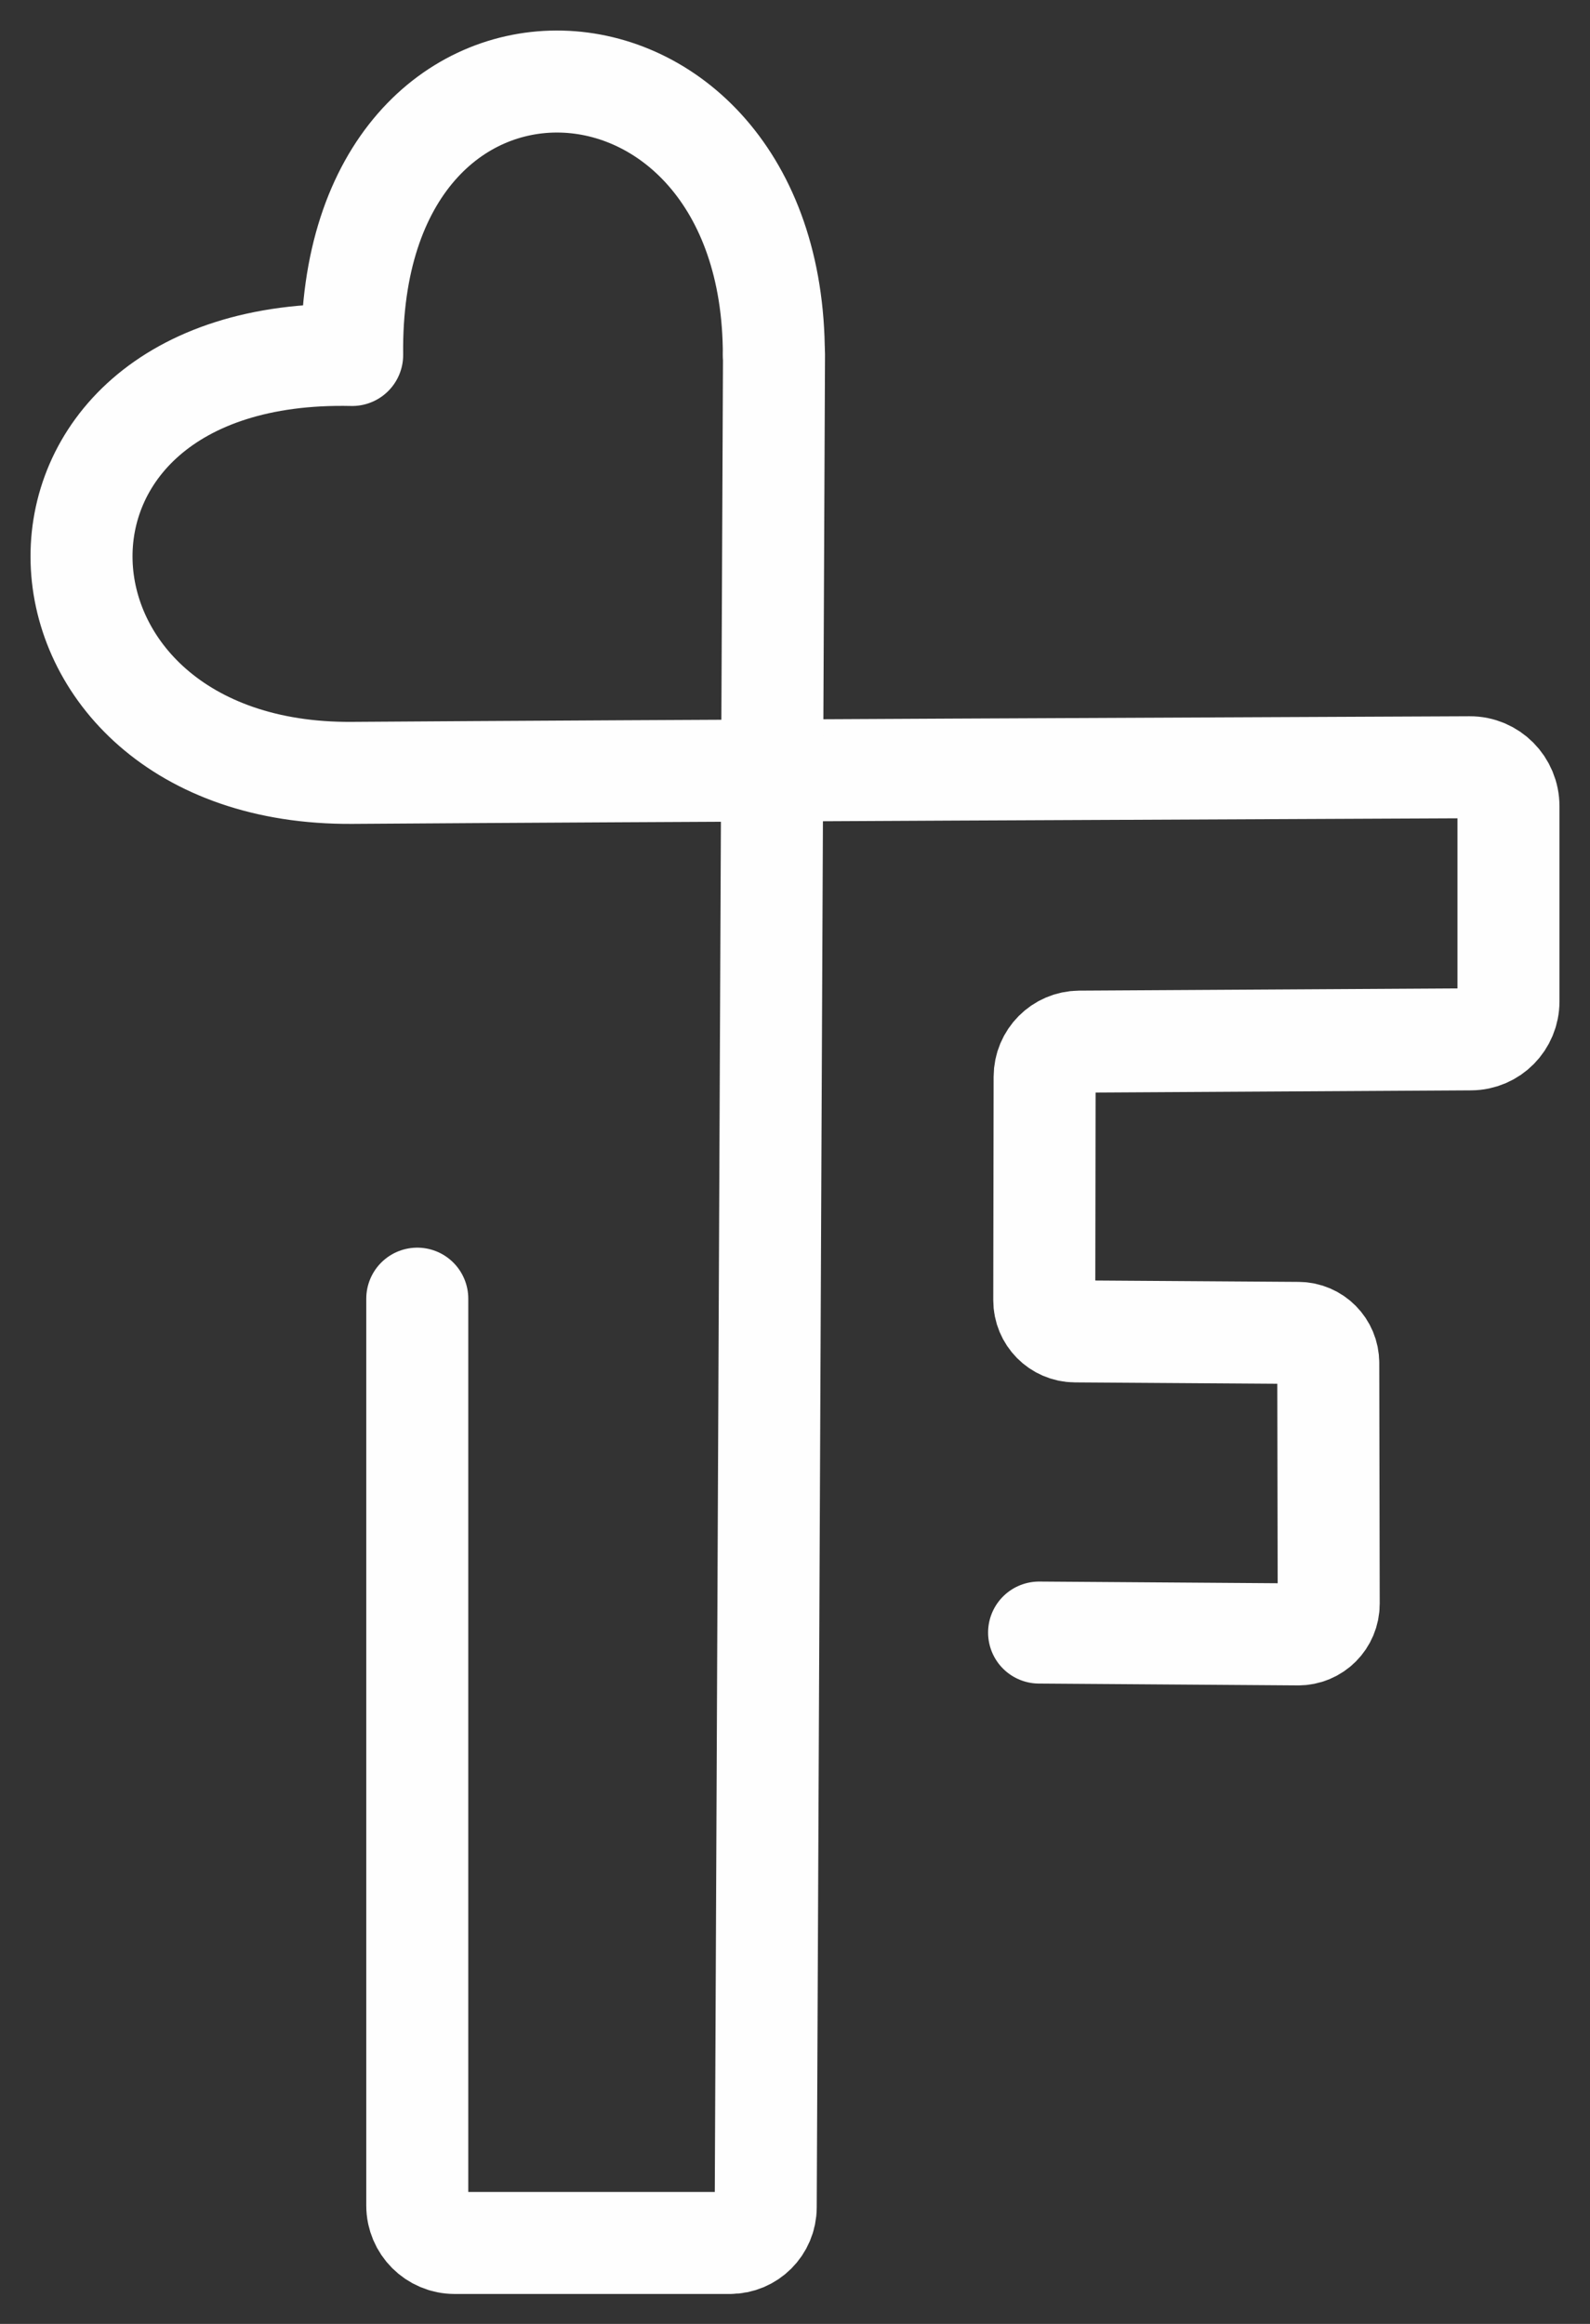 <?xml version="1.0" encoding="UTF-8"?>
<svg width="39px" height="57px" viewBox="0 0 39 57" version="1.1" xmlns="http://www.w3.org/2000/svg" xmlns:xlink="http://www.w3.org/1999/xlink">
    <rect x="0" y="0" width="39" height="57" fill="#333333" stroke="none"/>
    <!-- Generator: Sketch 52.4 (67378) - http://www.bohemiancoding.com/sketch -->
    <title>Logo</title>
    <desc>Created with Sketch.</desc>
    <g id="Page-1" stroke="none" stroke-width="1" fill="none" fill-rule="evenodd" stroke-linecap="round" stroke-linejoin="round">
        <g id="Artboard-Copy-54" transform="translate(-28, -31)" stroke="#FEFEFE" stroke-width="2.502">
            <g id="Logo" transform="translate(30, 33)">
                <path d="M23.487,38.043 L29.839,38.088 C30.254,38.091 30.592,37.753 30.591,37.335 L30.58,31.432 C30.58,31.025 30.253,30.695 29.849,30.693 L24.37,30.656 C23.951,30.653 23.613,30.311 23.614,29.89 L23.623,24.411 C23.624,23.937 24.005,23.552 24.477,23.549 L34.083,23.493 C34.59,23.49 35,23.075 35,22.565 L35,17.774 C35,17.245 34.576,16.817 34.05,16.819 C29.934,16.837 13.545,16.908 6.638,16.957 C-1.909,17.018 -2.512,6.505 6.638,6.707 C6.532,-2.482 16.981,-1.986 16.981,6.707" id="Stroke-1"></path>
                <path d="M8.235,29.853 L8.235,52.098 C8.235,52.604 8.646,53.015 9.152,53.015 L15.906,53.015 C16.389,53.015 16.782,52.623 16.782,52.139 L16.985,6.691" id="Stroke-3"></path>
            </g>
        </g>
    </g>
</svg>